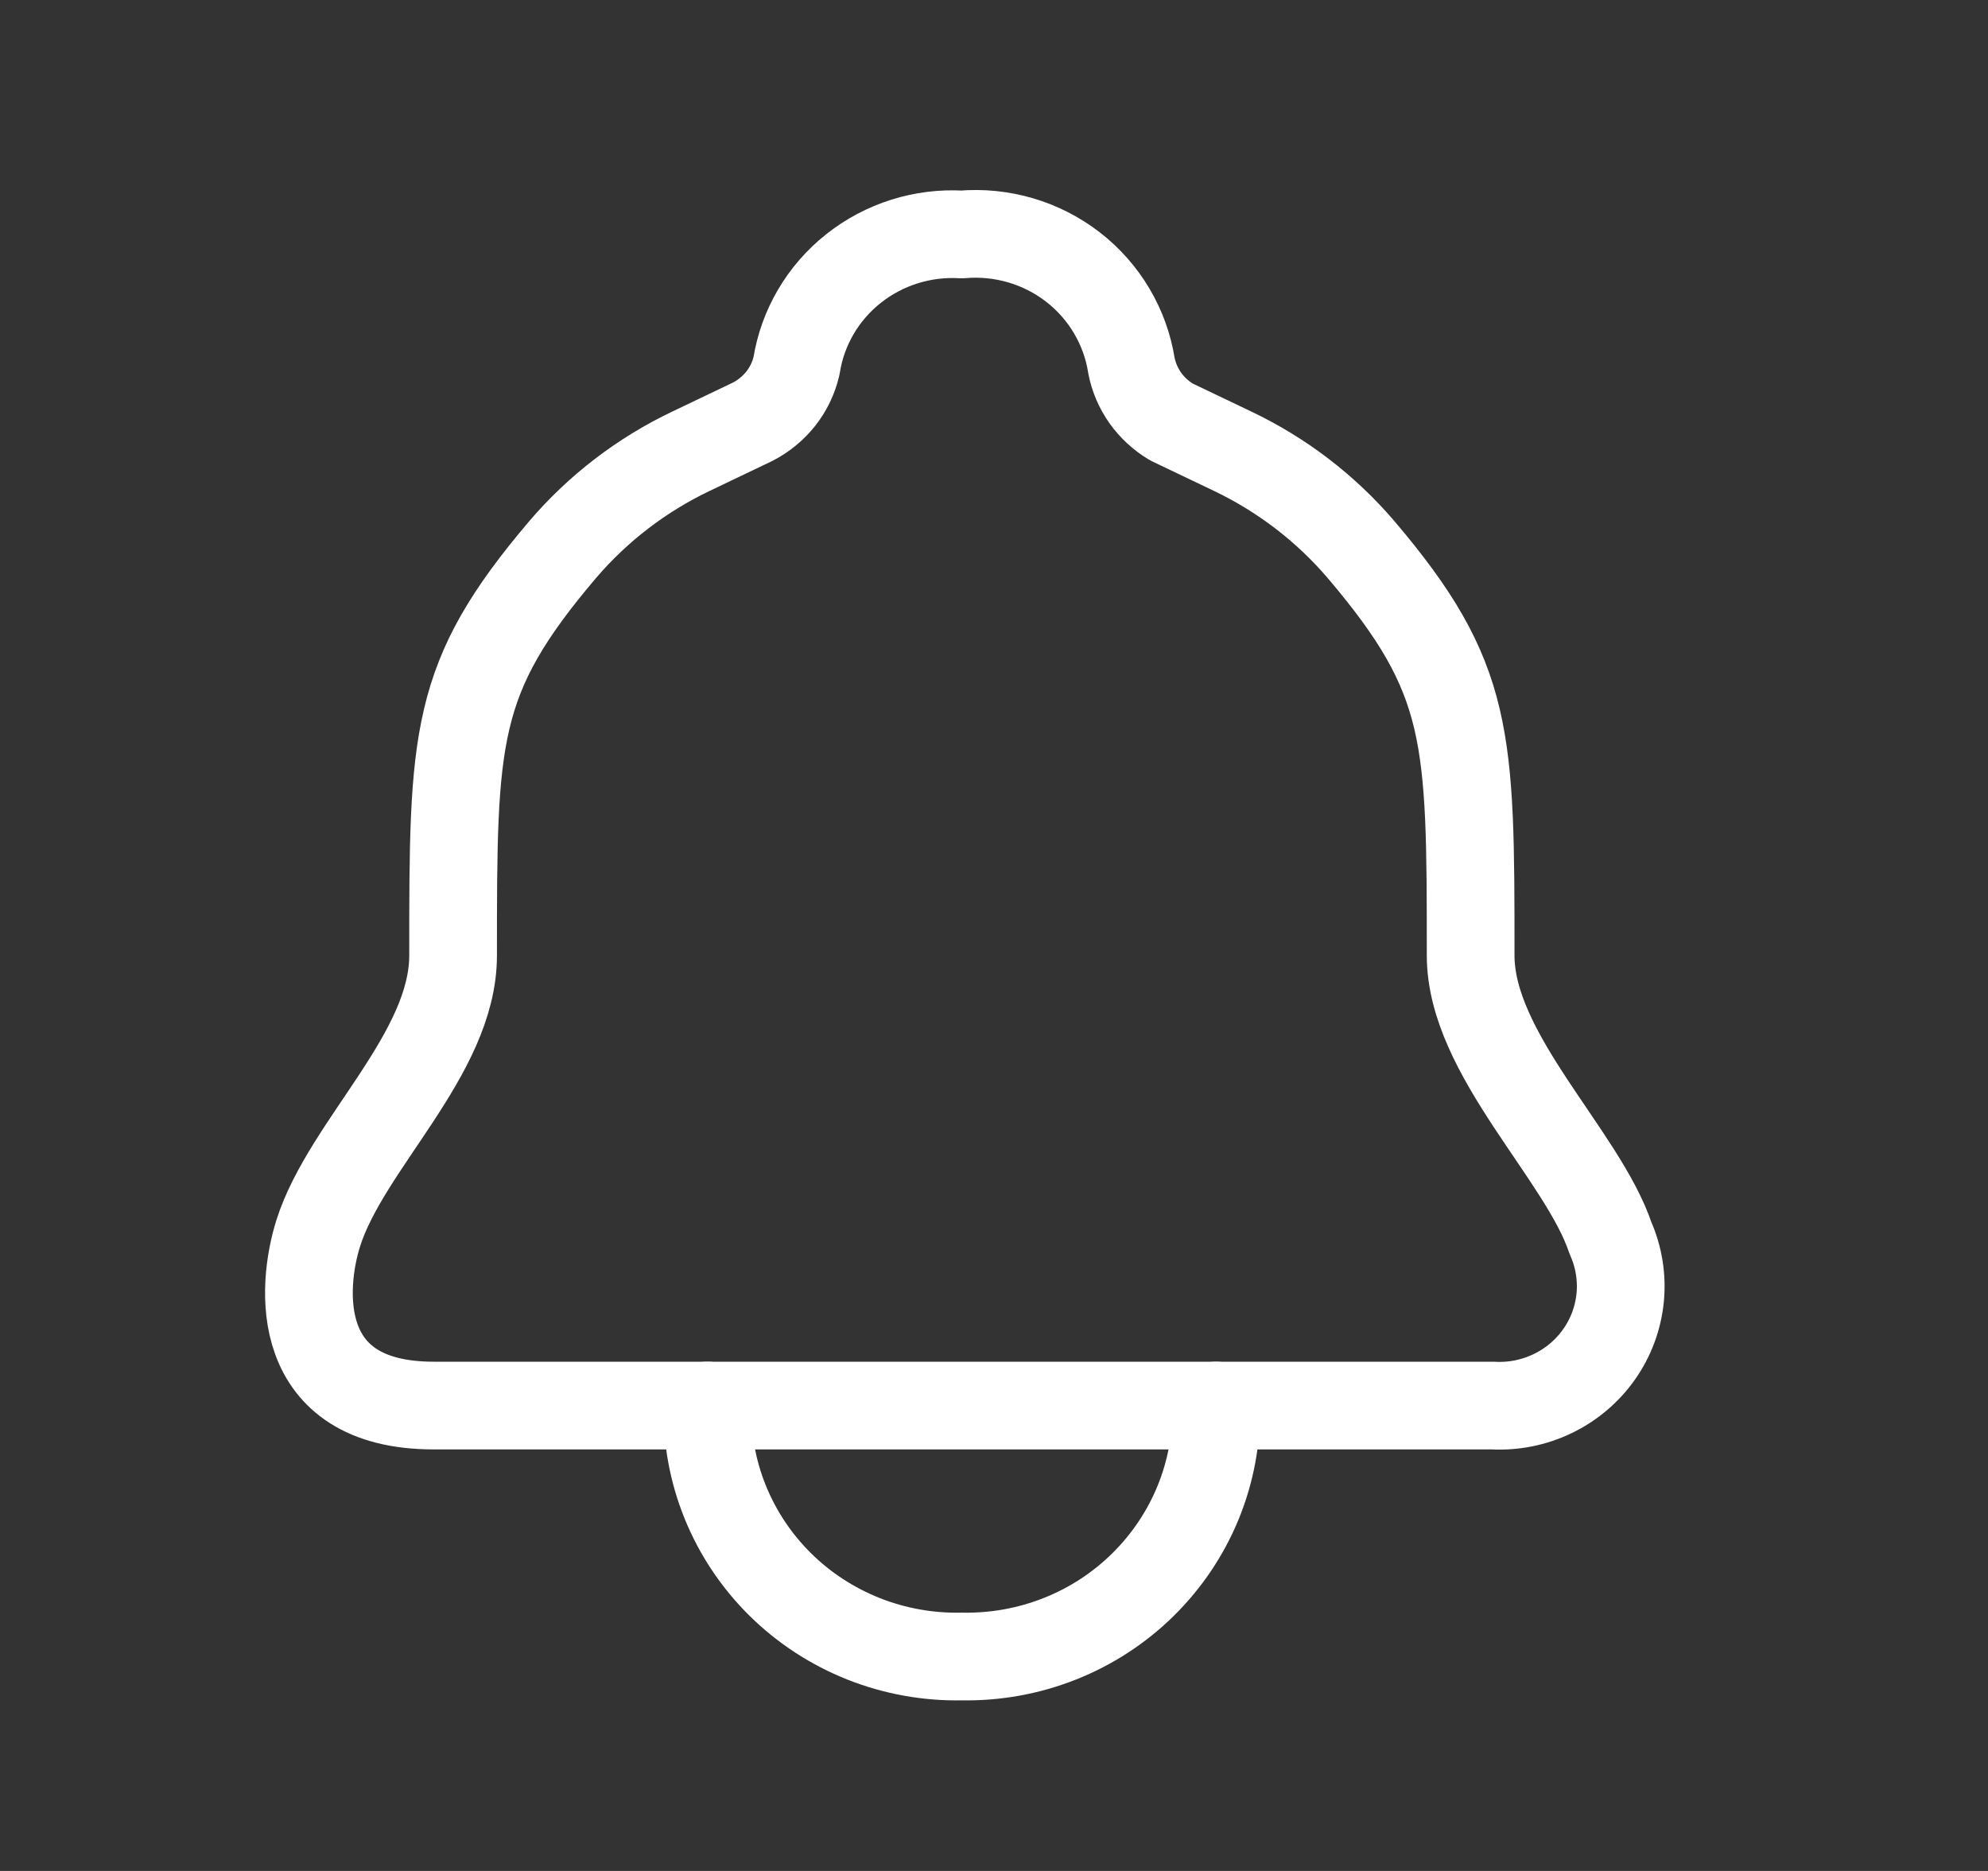 <svg width="34" height="32" viewBox="0 0 34 32" fill="none" xmlns="http://www.w3.org/2000/svg">
<rect x="0" y="0" width="34" height="32" fill="#333333" stroke="none"/>
<path d="M16.449 24.04H25.529C25.883 24.06 26.236 23.989 26.554 23.836C26.872 23.683 27.146 23.452 27.348 23.165C27.55 22.879 27.674 22.545 27.709 22.198C27.743 21.85 27.687 21.499 27.545 21.179C27.065 19.748 25.152 18.032 25.152 16.343C25.152 12.594 25.152 11.607 23.28 9.403C22.674 8.693 21.923 8.118 21.076 7.715L20.032 7.216C19.857 7.111 19.706 6.972 19.588 6.807C19.471 6.641 19.39 6.454 19.351 6.255C19.246 5.588 18.888 4.984 18.35 4.567C17.811 4.15 17.131 3.951 16.449 4.01C15.78 3.97 15.119 4.179 14.596 4.594C14.073 5.009 13.726 5.601 13.623 6.255C13.576 6.46 13.484 6.653 13.353 6.819C13.222 6.984 13.056 7.12 12.867 7.216L11.823 7.715C10.976 8.118 10.225 8.694 9.62 9.403C7.749 11.607 7.749 12.594 7.749 16.343C7.749 18.032 5.923 19.576 5.443 21.092C5.153 22.009 4.993 24.04 7.416 24.04H16.449Z" stroke="white" stroke-width="1.5" stroke-linecap="round" stroke-linejoin="round"/>
<path d="M20.8 24.04C20.811 24.607 20.707 25.17 20.492 25.696C20.277 26.222 19.957 26.699 19.551 27.1C19.145 27.501 18.661 27.817 18.128 28.028C17.595 28.24 17.024 28.343 16.449 28.332C15.875 28.344 15.303 28.241 14.77 28.03C14.237 27.818 13.752 27.503 13.346 27.102C12.94 26.701 12.62 26.223 12.406 25.697C12.191 25.17 12.088 24.607 12.1 24.04" stroke="white" stroke-width="1.5" stroke-linecap="round" stroke-linejoin="round"/>
</svg>
